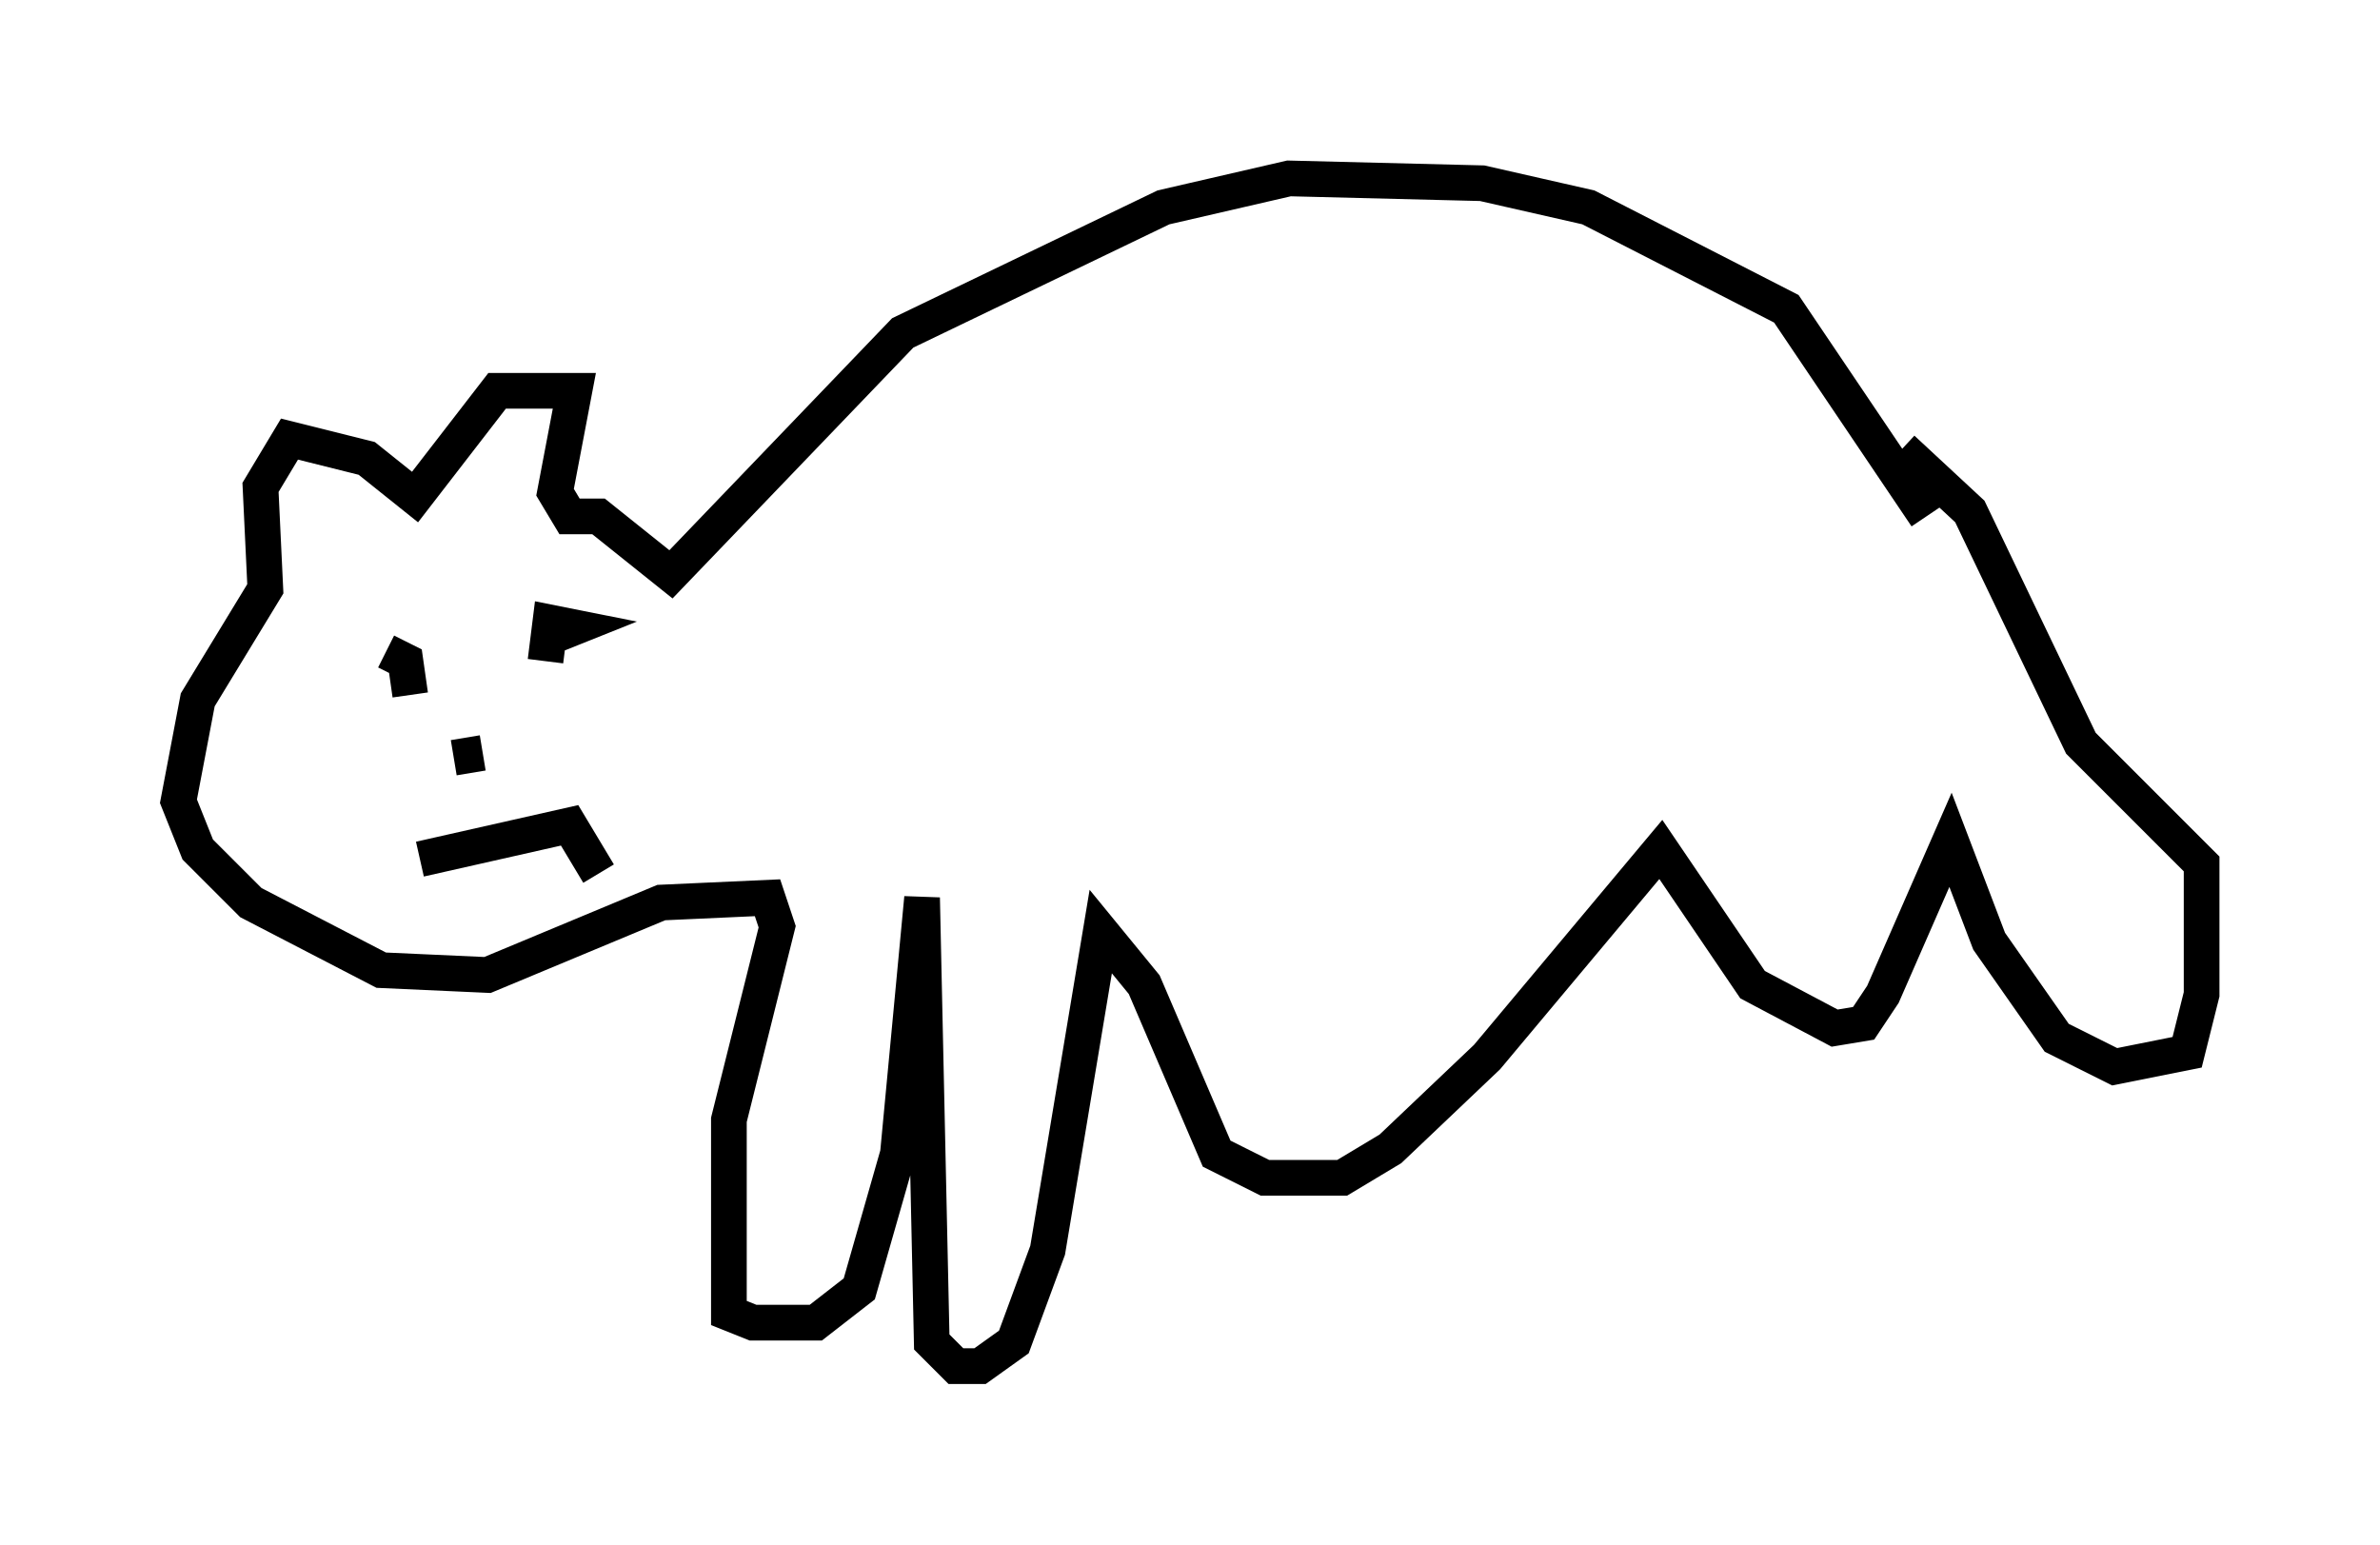 <?xml version="1.0" encoding="utf-8" ?>
<svg baseProfile="full" height="43.288" version="1.1" width="66.698" xmlns="http://www.w3.org/2000/svg" xmlns:ev="http://www.w3.org/2001/xml-events" xmlns:xlink="http://www.w3.org/1999/xlink"><defs /><rect fill="white" height="43.288" width="66.698" x="0" y="0" /><path d="M53.985, 15.961 m0.0, -1.488 l-3.924, -5.819 -5.548, -2.842 l-2.977, -0.677 -5.413, -0.135 l-3.518, 0.812 -7.307, 3.518 l-6.495, 6.766 -2.03, -1.624 l-0.812, 0.0 -0.406, -0.677 l0.541, -2.842 -2.165, 0.0 l-2.3, 2.977 -1.353, -1.083 l-2.165, -0.541 -0.812, 1.353 l0.135, 2.842 -1.894, 3.112 l-0.541, 2.842 0.541, 1.353 l1.488, 1.488 3.654, 1.894 l2.977, 0.135 4.871, -2.03 l2.977, -0.135 0.271, 0.812 l-1.353, 5.413 0.0, 5.413 l0.677, 0.271 1.759, 0.0 l1.218, -0.947 1.083, -3.789 l0.677, -7.172 0.271, 12.449 l0.677, 0.677 0.677, 0.0 l0.947, -0.677 0.947, -2.571 l1.488, -8.931 1.218, 1.488 l2.03, 4.736 1.353, 0.677 l2.165, 0.0 1.353, -0.812 l2.706, -2.571 4.871, -5.819 l2.571, 3.789 2.3, 1.218 l0.812, -0.135 0.541, -0.812 l1.894, -4.33 1.083, 2.842 l1.894, 2.706 1.624, 0.812 l2.03, -0.406 0.406, -1.624 l0.0, -3.654 -3.383, -3.383 l-3.112, -6.495 -1.894, -1.759 m-41.813, 6.901 l-0.135, -0.947 -0.541, -0.271 m4.601, -0.406 l0.677, -0.271 -0.677, -0.135 l-0.135, 1.083 m-1.759, 2.571 l-0.812, 0.135 m4.059, 3.248 l-0.812, -1.353 -4.195, 0.947 " fill="none" stroke="black" stroke-width="1" /></svg>